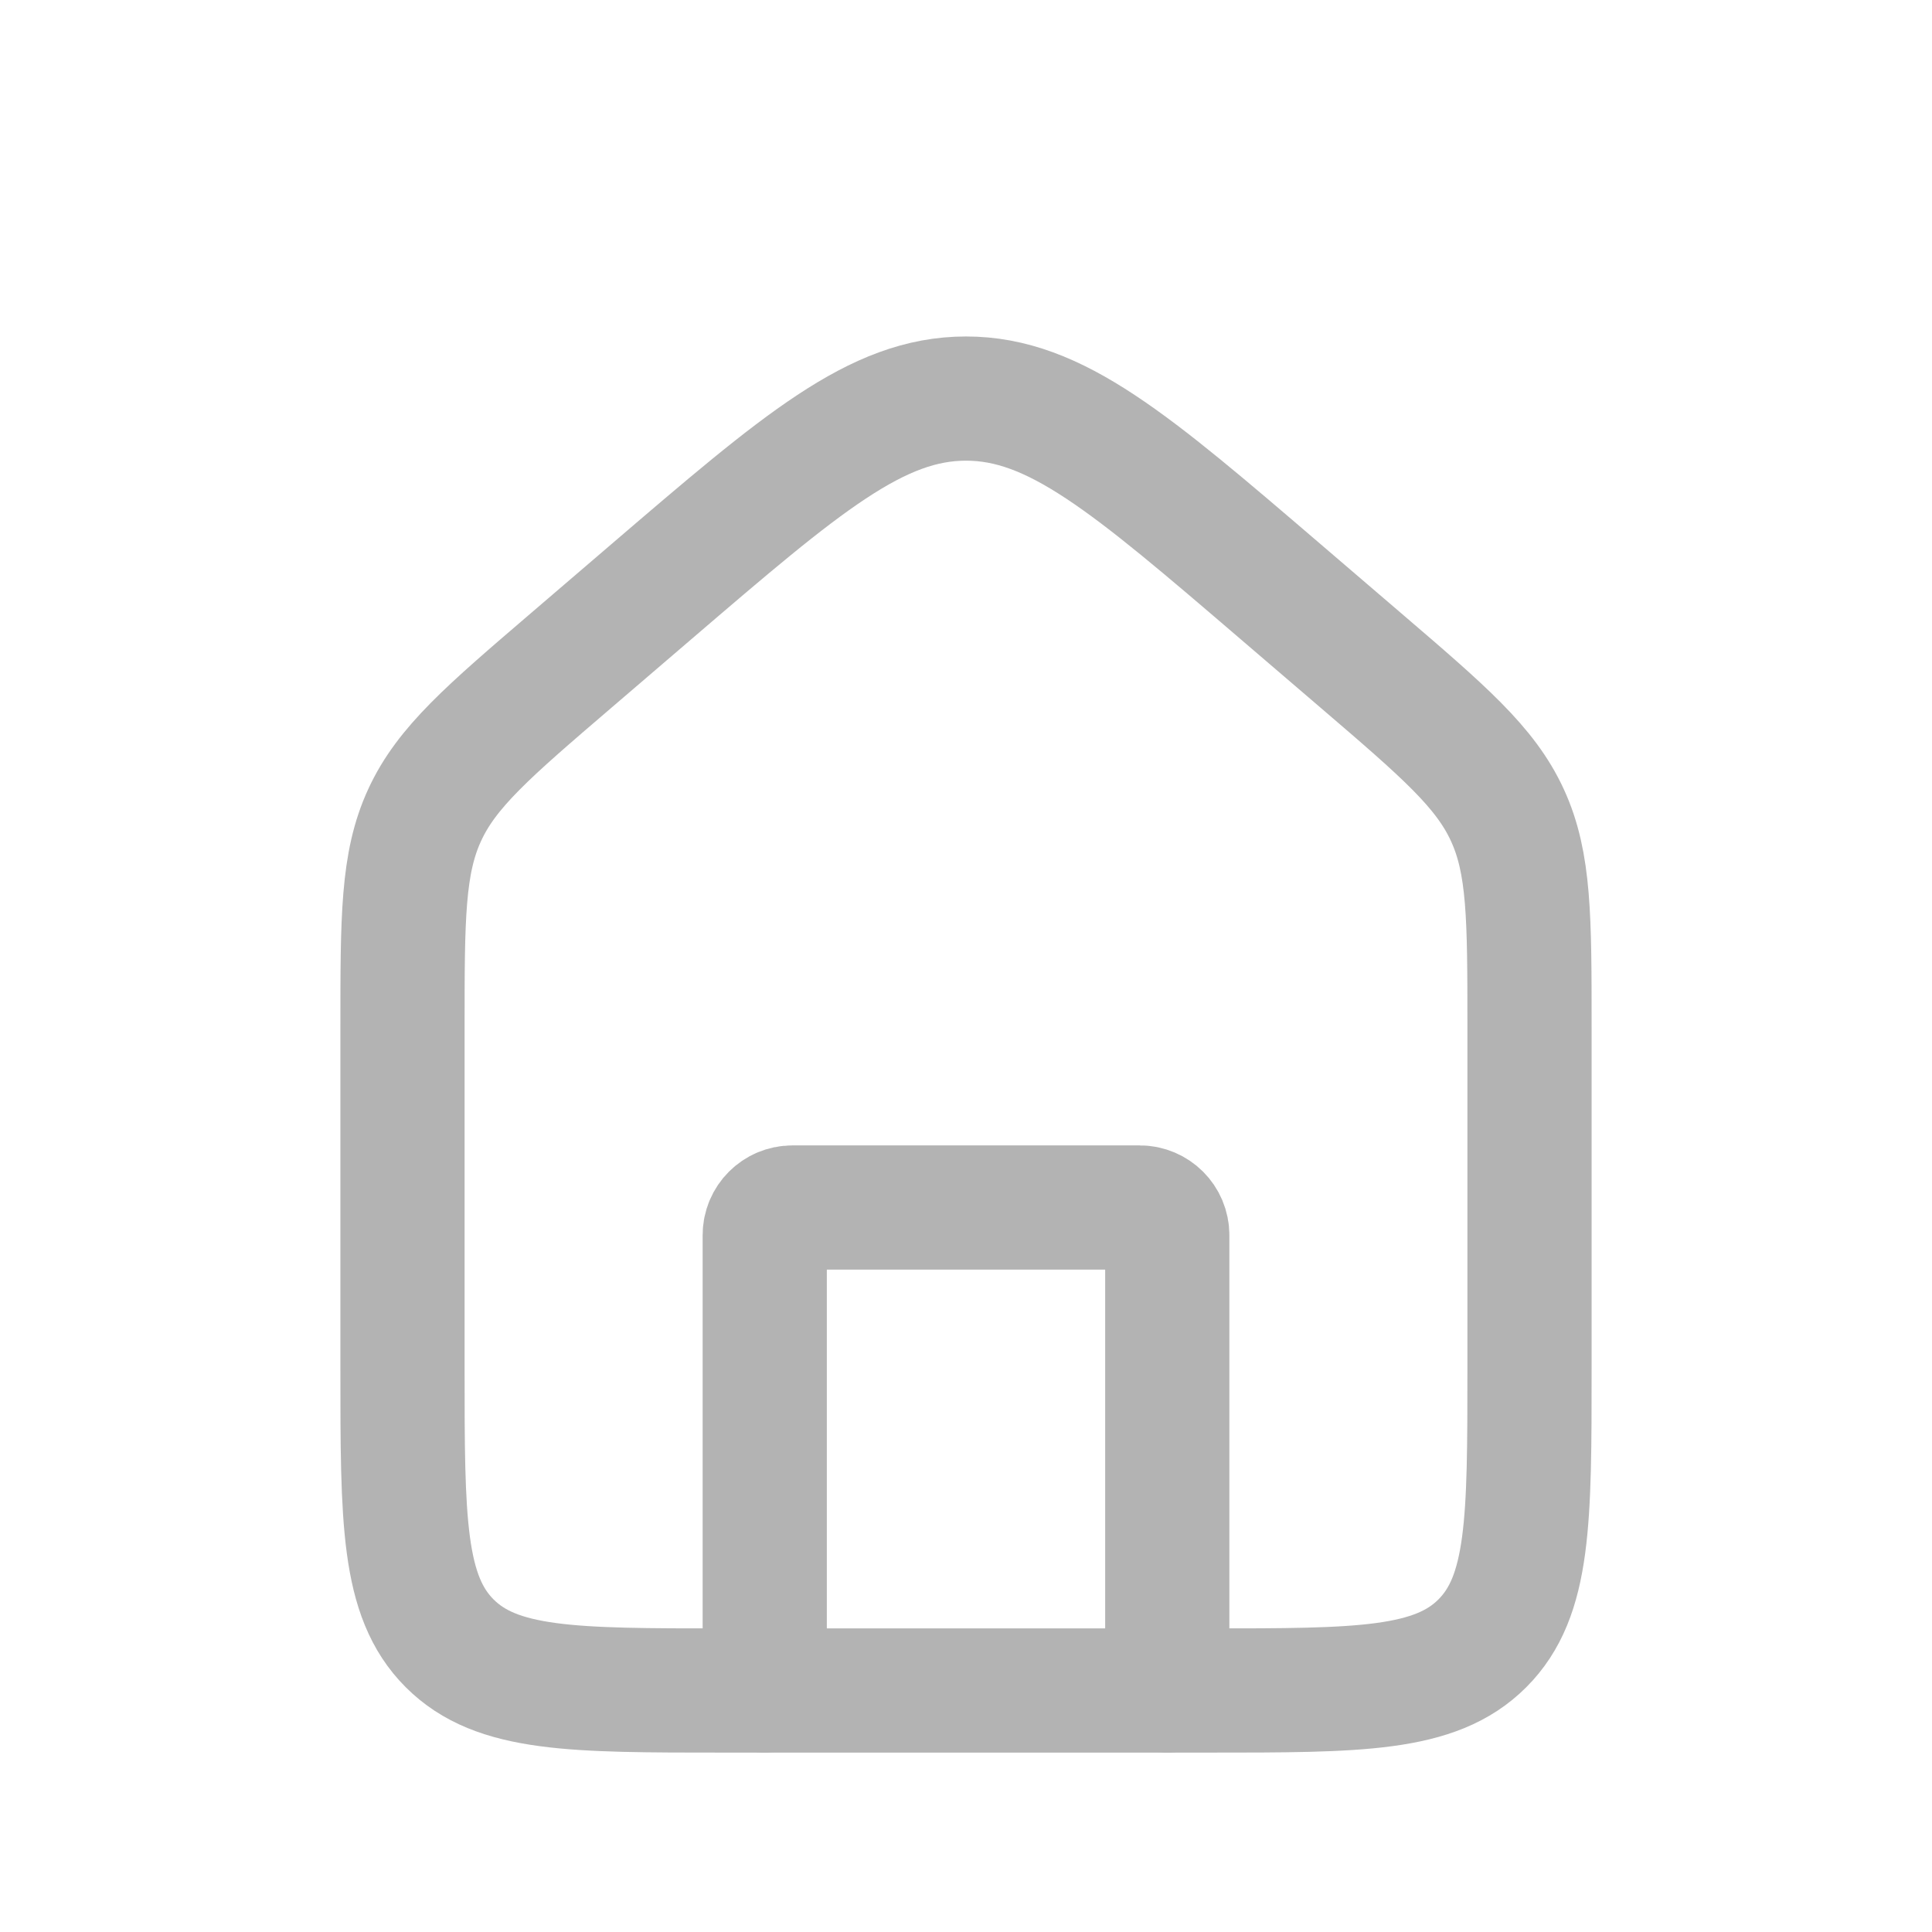 <svg width="70" height="70" viewBox="0 0 70 70" fill="none" xmlns="http://www.w3.org/2000/svg">
<path d="M14.583 37.216C14.583 33.255 14.583 31.275 15.384 29.535C16.184 27.794 17.688 26.506 20.695 23.929L23.611 21.429C29.046 16.77 31.763 14.441 35 14.441C38.237 14.441 40.954 16.77 46.389 21.429L49.306 23.929C52.312 26.506 53.816 27.794 54.616 29.535C55.417 31.275 55.417 33.255 55.417 37.216V49.583C55.417 55.083 55.417 57.833 53.708 59.541C52 61.25 49.25 61.25 43.75 61.25H26.25C20.75 61.25 18 61.25 16.292 59.541C14.583 57.833 14.583 55.083 14.583 49.583V37.216Z" stroke="#B3B3B3" stroke-width="4.5"/>
<path d="M42.292 61.25V44.75C42.292 44.198 41.844 43.75 41.292 43.75H28.708C28.156 43.75 27.708 44.198 27.708 44.75V61.25" stroke="#B3B3B3" stroke-width="4.5" stroke-linecap="round" stroke-linejoin="round"/>
</svg>
